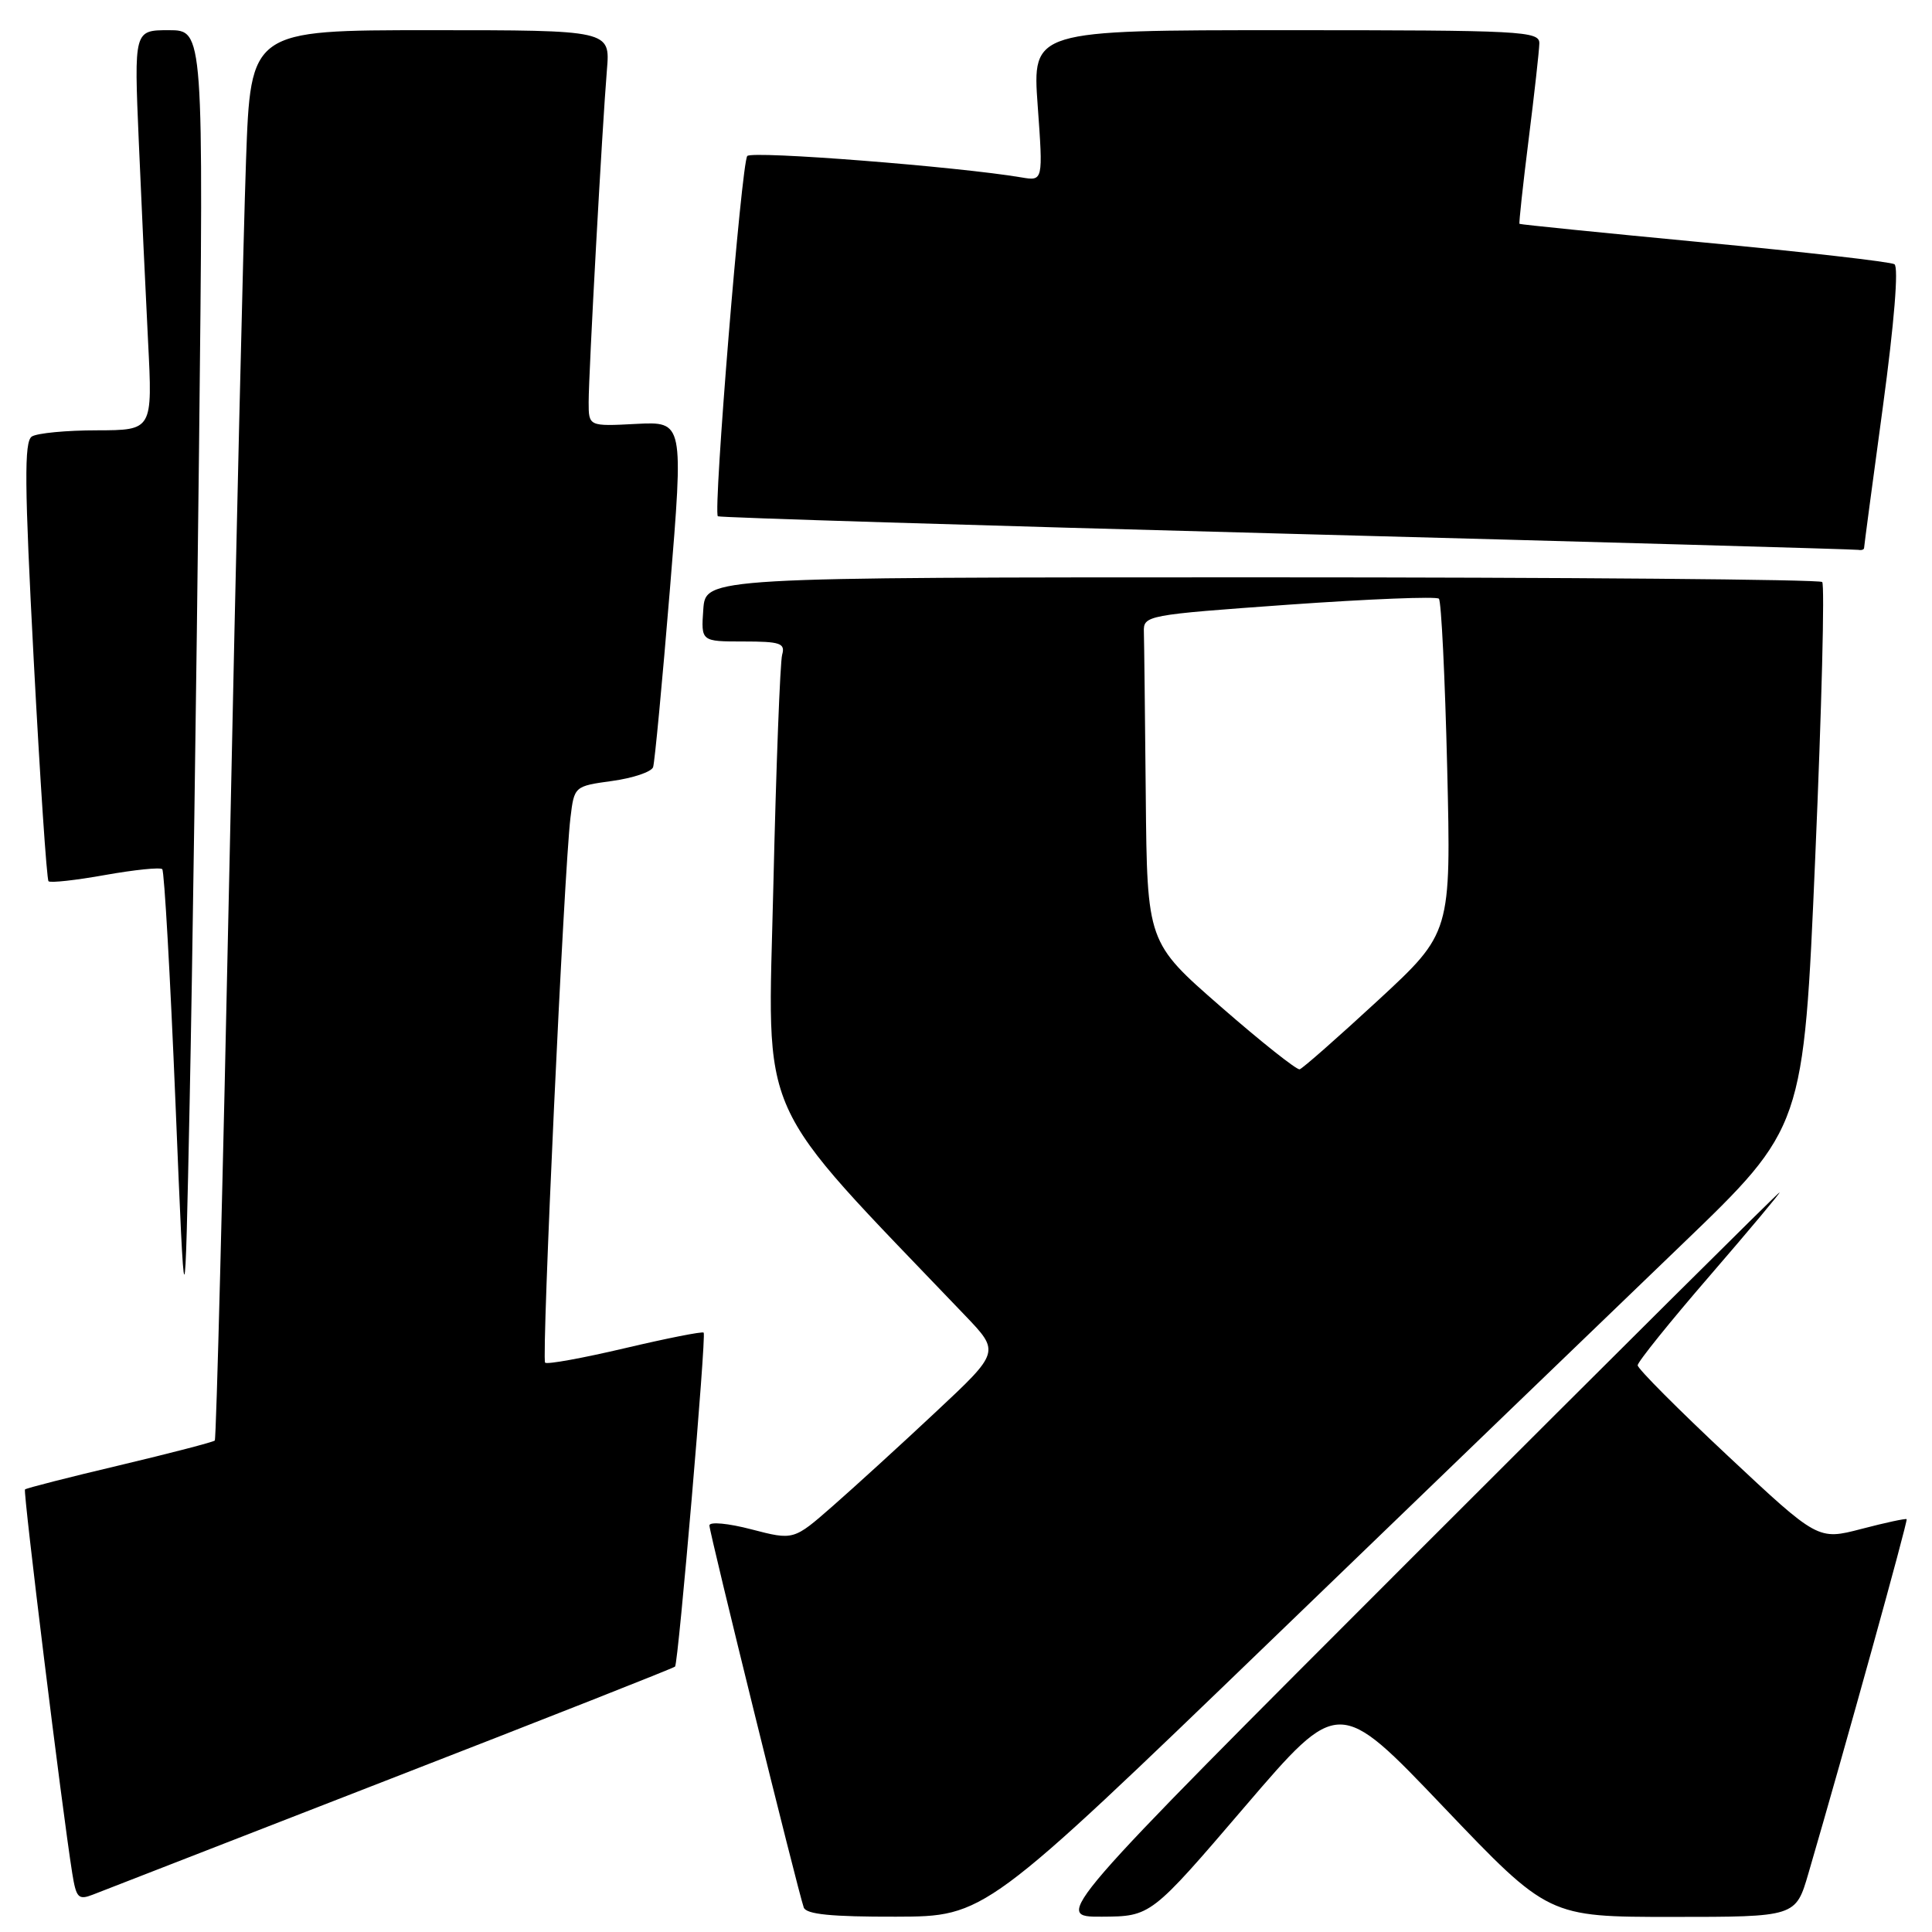 <?xml version="1.0" encoding="UTF-8" standalone="no"?>
<!DOCTYPE svg PUBLIC "-//W3C//DTD SVG 1.1//EN" "http://www.w3.org/Graphics/SVG/1.1/DTD/svg11.dtd" >
<svg xmlns="http://www.w3.org/2000/svg" xmlns:xlink="http://www.w3.org/1999/xlink" version="1.1" viewBox="0 0 256 256">
 <g >
 <path fill="currentColor"
d=" M 168.57 217.22 C 189.50 197.02 213.91 173.50 222.81 164.95 C 238.99 149.39 238.99 149.39 240.53 113.57 C 241.38 93.86 241.80 77.46 241.45 77.12 C 241.11 76.78 207.68 76.50 167.17 76.50 C 93.50 76.50 93.50 76.50 93.19 80.75 C 92.89 85.00 92.89 85.00 98.51 85.00 C 103.39 85.00 104.07 85.23 103.64 86.75 C 103.37 87.71 102.84 101.55 102.47 117.50 C 101.74 149.29 99.78 144.91 127.89 174.32 C 132.50 179.14 132.50 179.14 124.00 187.09 C 119.33 191.47 113.17 197.08 110.33 199.57 C 105.16 204.10 105.16 204.10 99.58 202.65 C 96.49 201.84 94.00 201.61 94.00 202.13 C 94.00 203.08 105.70 250.47 106.50 252.75 C 106.82 253.66 110.17 253.99 118.72 253.97 C 130.50 253.94 130.50 253.94 168.57 217.22 Z  M 164.94 239.40 C 177.39 224.87 177.39 224.87 191.28 239.44 C 205.17 254.00 205.17 254.00 221.56 254.00 C 237.94 254.00 237.94 254.00 239.62 248.25 C 244.49 231.57 252.83 201.50 252.64 201.30 C 252.52 201.18 249.82 201.76 246.65 202.59 C 240.89 204.09 240.89 204.09 228.95 192.91 C 222.38 186.76 217.00 181.36 217.00 180.91 C 217.00 180.46 221.30 175.12 226.55 169.05 C 231.80 162.97 235.96 158.00 235.80 158.00 C 235.63 158.00 213.90 179.60 187.50 206.00 C 139.51 254.00 139.51 254.00 146.00 253.97 C 152.50 253.93 152.50 253.93 164.94 239.40 Z  M 51.83 235.67 C 72.37 227.69 89.29 221.02 89.45 220.83 C 89.89 220.31 93.61 176.94 93.24 176.58 C 93.06 176.40 88.37 177.33 82.81 178.64 C 77.25 179.95 72.49 180.82 72.23 180.56 C 71.73 180.06 74.74 115.27 75.59 108.34 C 76.09 104.19 76.11 104.17 81.12 103.48 C 83.88 103.10 86.32 102.28 86.54 101.65 C 86.75 101.02 87.75 90.45 88.76 78.17 C 90.59 55.85 90.59 55.85 84.29 56.17 C 78.00 56.50 78.00 56.50 78.00 53.28 C 78.00 49.44 79.80 16.70 80.42 9.25 C 80.86 4.00 80.86 4.00 57.04 4.00 C 33.21 4.00 33.21 4.00 32.60 21.25 C 32.26 30.74 31.27 72.70 30.41 114.50 C 29.54 156.30 28.66 190.67 28.46 190.88 C 28.25 191.08 22.57 192.56 15.84 194.16 C 9.11 195.75 3.47 197.19 3.31 197.36 C 3.04 197.63 8.22 239.74 9.57 248.20 C 10.10 251.50 10.38 251.80 12.33 251.04 C 13.52 250.57 31.30 243.65 51.83 235.67 Z  M 26.37 59.75 C 26.98 4.00 26.98 4.00 22.37 4.00 C 17.76 4.00 17.76 4.00 18.39 18.75 C 18.74 26.86 19.29 38.79 19.62 45.25 C 20.22 57.00 20.22 57.00 12.86 57.02 C 8.81 57.02 4.93 57.39 4.22 57.84 C 3.19 58.49 3.24 64.16 4.47 87.49 C 5.31 103.35 6.19 116.53 6.43 116.77 C 6.67 117.01 10.05 116.64 13.94 115.94 C 17.83 115.25 21.23 114.90 21.50 115.17 C 21.77 115.44 22.56 129.35 23.25 146.08 C 24.50 176.50 24.50 176.50 25.13 146.00 C 25.48 129.22 26.03 90.41 26.37 59.75 Z  M 247.00 72.61 C 247.00 72.39 248.12 63.98 249.49 53.91 C 251.00 42.76 251.60 35.37 251.02 35.01 C 250.50 34.69 239.15 33.39 225.79 32.13 C 212.43 30.86 201.43 29.75 201.34 29.66 C 201.25 29.57 201.79 24.55 202.55 18.50 C 203.31 12.45 203.95 6.71 203.97 5.75 C 204.00 4.12 201.75 4.00 170.39 4.00 C 136.78 4.00 136.78 4.00 137.50 14.00 C 138.22 23.99 138.22 23.99 135.36 23.51 C 126.93 22.08 99.66 19.95 99.02 20.67 C 98.25 21.53 94.47 67.84 95.12 68.41 C 95.33 68.58 129.25 69.63 170.50 70.72 C 211.75 71.82 245.84 72.78 246.25 72.86 C 246.66 72.94 247.00 72.82 247.00 72.61 Z  M 161.75 133.38 C 152.00 124.88 152.00 124.88 151.82 105.44 C 151.72 94.75 151.61 84.99 151.57 83.75 C 151.50 81.54 151.82 81.48 170.79 80.12 C 181.40 79.37 190.34 79.01 190.66 79.33 C 190.98 79.65 191.47 89.74 191.76 101.75 C 192.28 123.60 192.28 123.60 182.60 132.55 C 177.27 137.47 172.59 141.59 172.21 141.69 C 171.82 141.79 167.11 138.06 161.75 133.38 Z "/>
</g>
</svg>